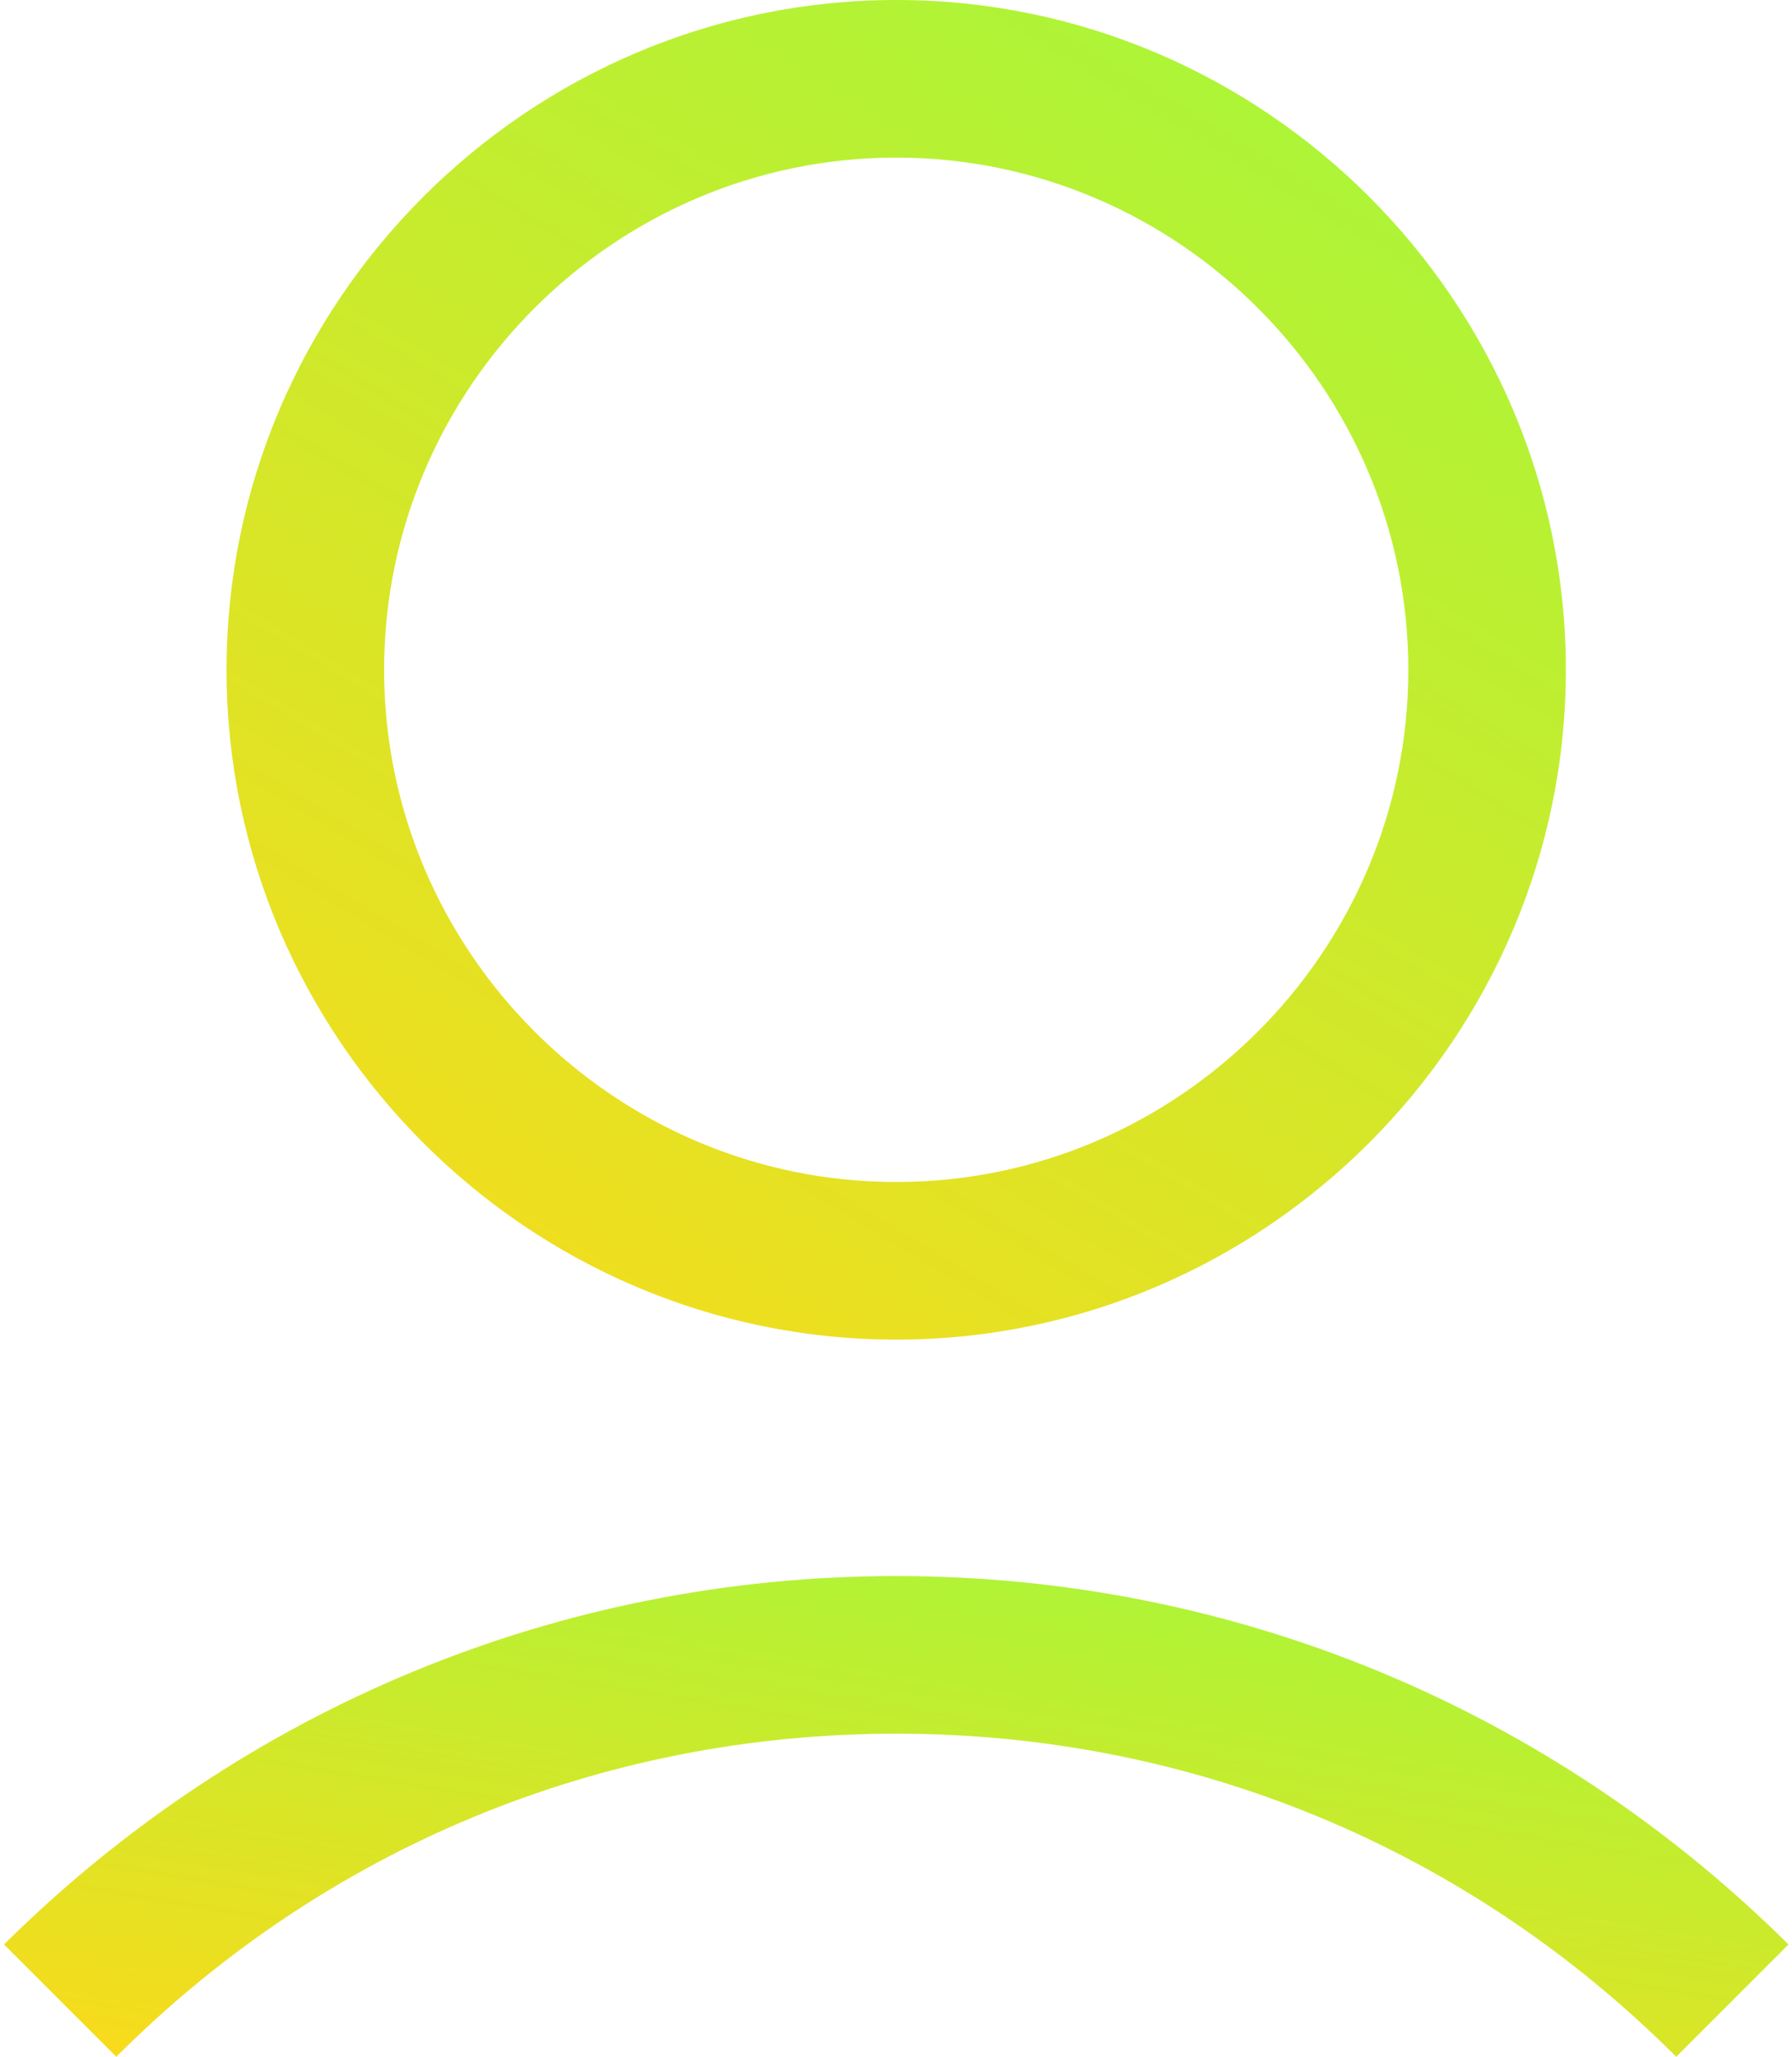 <svg width="434" height="498" viewBox="0 0 434 498" fill="none" xmlns="http://www.w3.org/2000/svg">
<path d="M54.87 162.18C54.87 251.38 127.85 324.36 217.05 324.36C306.25 324.36 379.23 251.38 379.23 162.18C379.23 72.98 306.26 0 217.06 0C127.86 0 54.87 72.98 54.87 162.18ZM341.08 162.18C341.08 230.39 285.27 286.2 217.06 286.2C148.85 286.2 93.03 230.4 93.03 162.18C93.03 93.96 148.84 38.16 217.06 38.16C285.28 38.16 341.08 93.97 341.08 162.18Z" fill="url(#paint0_linear_38_3)"/>
<path d="M28.16 498C78.72 447.44 145.5 419.77 217.06 419.77C288.62 419.77 355.39 447.44 405.96 498L433.15 470.81C375.43 413.57 298.63 381.61 217.06 381.61C135.49 381.61 58.69 413.57 0.97 470.81L28.16 498Z" fill="url(#paint1_linear_38_3)"/>
<defs>
<linearGradient id="paint0_linear_38_3" x1="310.07" y1="13.678" x2="93.583" y2="370.855" gradientUnits="userSpaceOnUse">
<stop stop-color="#ABF538"/>
<stop offset="1" stop-color="#FED919"/>
</linearGradient>
<linearGradient id="paint1_linear_38_3" x1="341" y1="386.518" x2="313.137" y2="557.219" gradientUnits="userSpaceOnUse">
<stop stop-color="#ABF538"/>
<stop offset="1" stop-color="#FED919"/>
</linearGradient>
</defs>
</svg>
